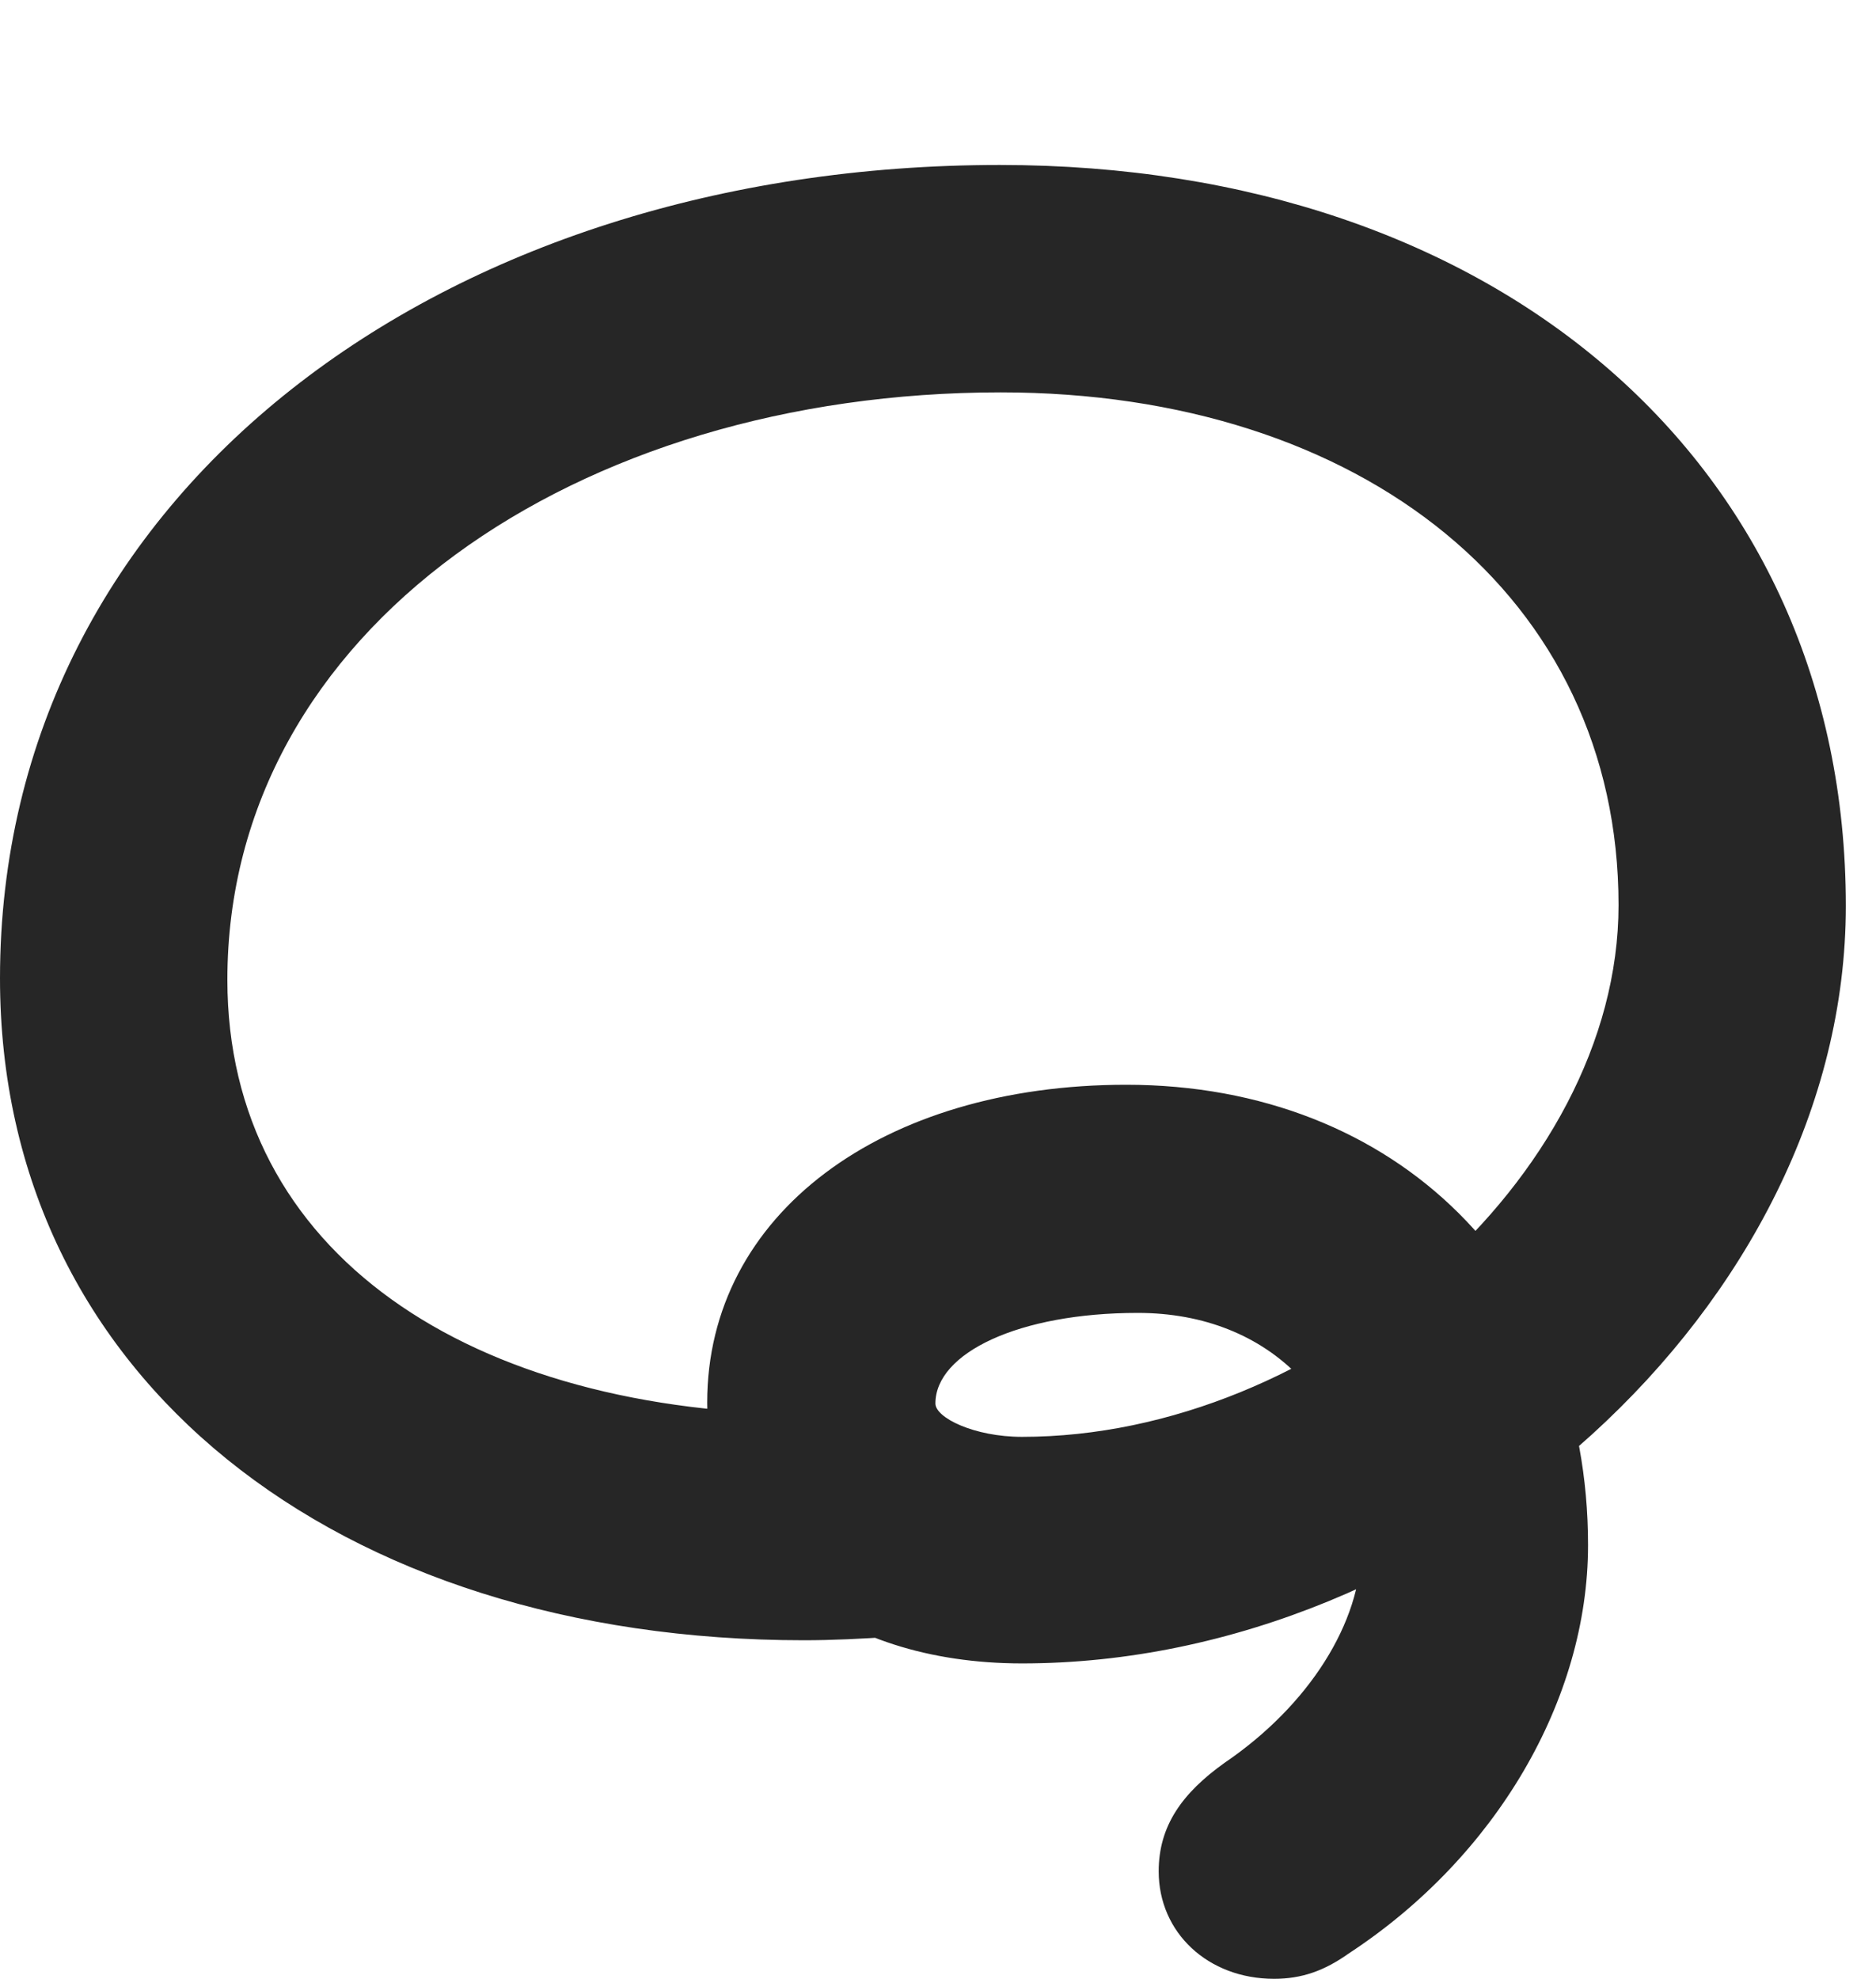 <?xml version="1.0" encoding="UTF-8"?>
<!--Generator: Apple Native CoreSVG 326-->
<!DOCTYPE svg PUBLIC "-//W3C//DTD SVG 1.1//EN" "http://www.w3.org/Graphics/SVG/1.1/DTD/svg11.dtd">
<svg version="1.1" xmlns="http://www.w3.org/2000/svg" xmlns:xlink="http://www.w3.org/1999/xlink"
       viewBox="0 0 22.45 23.678">
       <g>
              <rect height="23.678" opacity="0" width="22.45" x="0" y="0" />
              <path d="M0 11.707C0 16.495 4.042 19.627 9.622 19.627C10.303 19.627 11.03 19.555 11.644 19.516L10.996 16.842C10.579 16.891 10.157 16.924 9.765 16.924C5.604 16.924 2.721 14.983 2.721 11.724C2.721 7.534 6.91 4.695 11.975 4.695C16.298 4.695 19.369 7.144 19.369 10.83C19.369 14.101 15.779 17.193 12.231 17.193C11.657 17.193 11.194 16.964 11.194 16.794C11.194 16.19 12.192 15.71 13.616 15.71C15.206 15.71 16.291 16.814 16.291 18.511C16.291 19.414 15.664 20.407 14.655 21.093C14.148 21.455 13.866 21.847 13.866 22.392C13.866 23.127 14.457 23.678 15.247 23.678C15.579 23.678 15.848 23.582 16.14 23.375C17.903 22.22 19.004 20.335 19.004 18.489C19.004 15.243 16.719 12.98 13.478 12.98C10.553 12.98 8.463 14.532 8.463 16.783C8.463 18.644 9.995 19.904 12.231 19.904C17.271 19.904 22.089 15.622 22.089 10.84C22.089 5.55 17.916 1.974 11.965 1.974C5.314 1.974 0 5.887 0 11.707Z"
                     fill="currentColor" fill-opacity="0.85" />
       </g>
</svg>